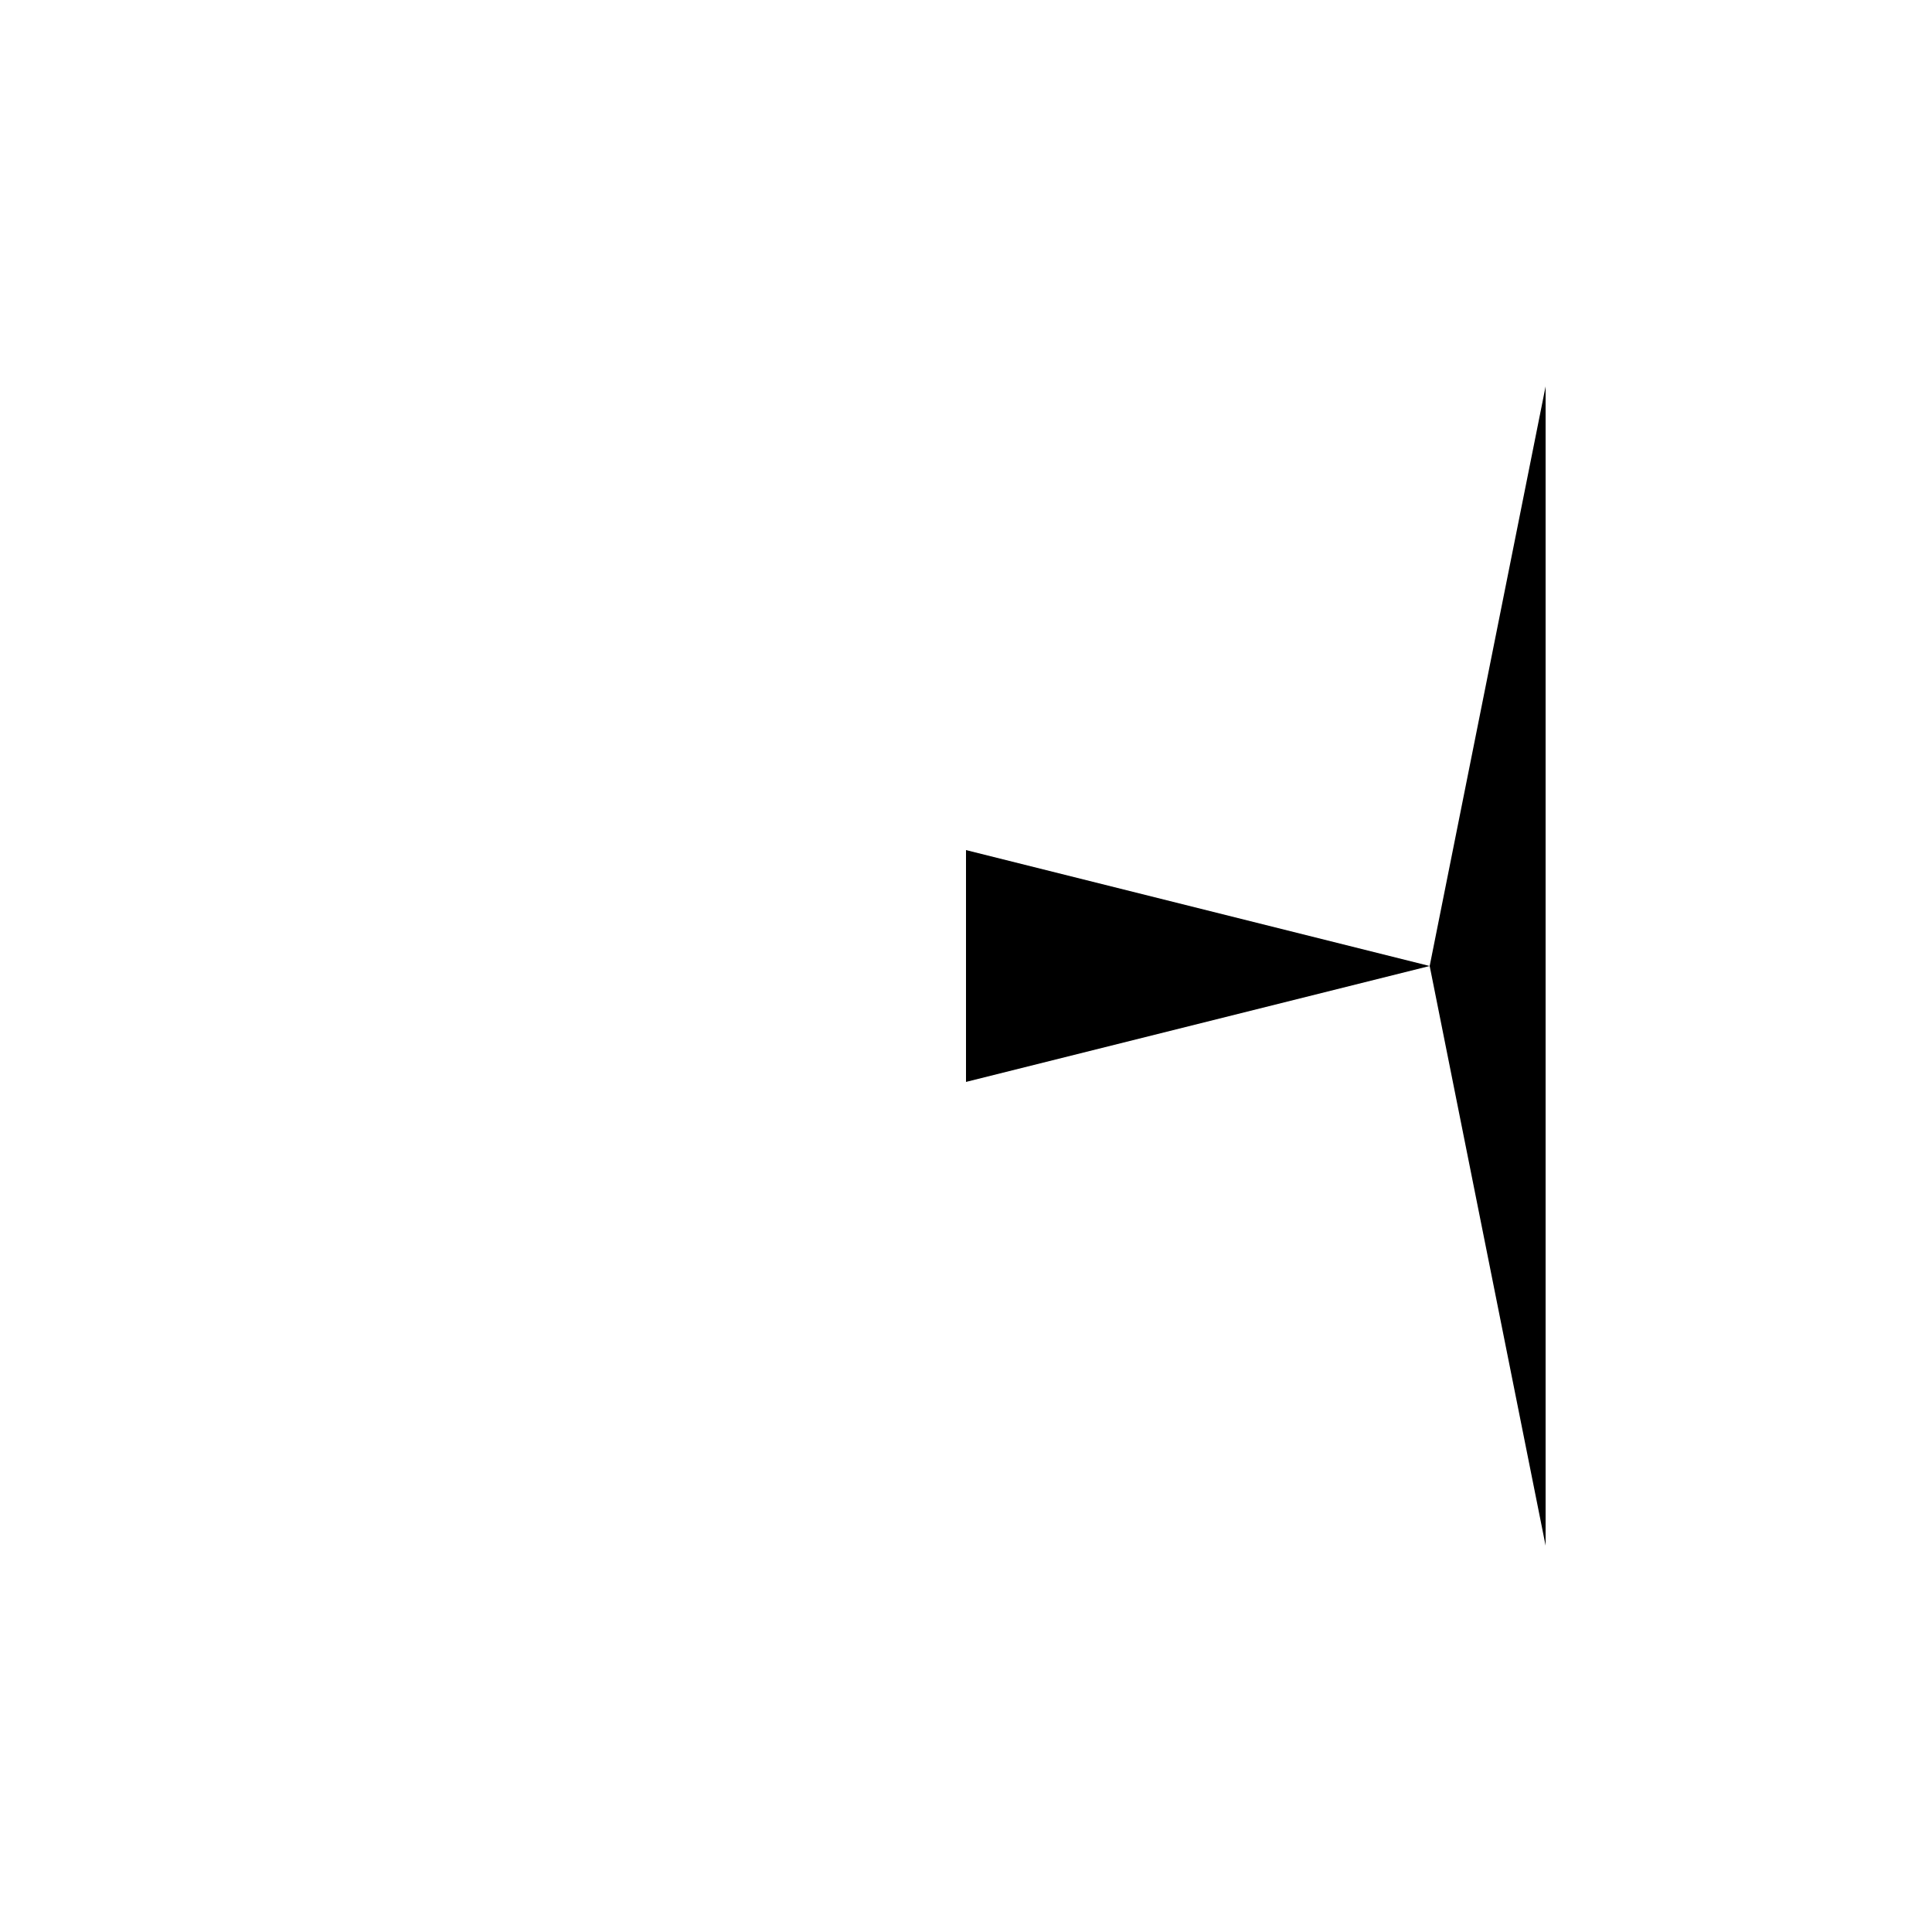 <svg xmlns="http://www.w3.org/2000/svg" viewBox="-100 -100 500 500"><path style="fill:#000000" fill-rule="evenodd" d="M 300.001 300.001 L 269.999 150 L 300.001 0 M 150 180 L 150 120.001 L 269.999 150"/></svg>
